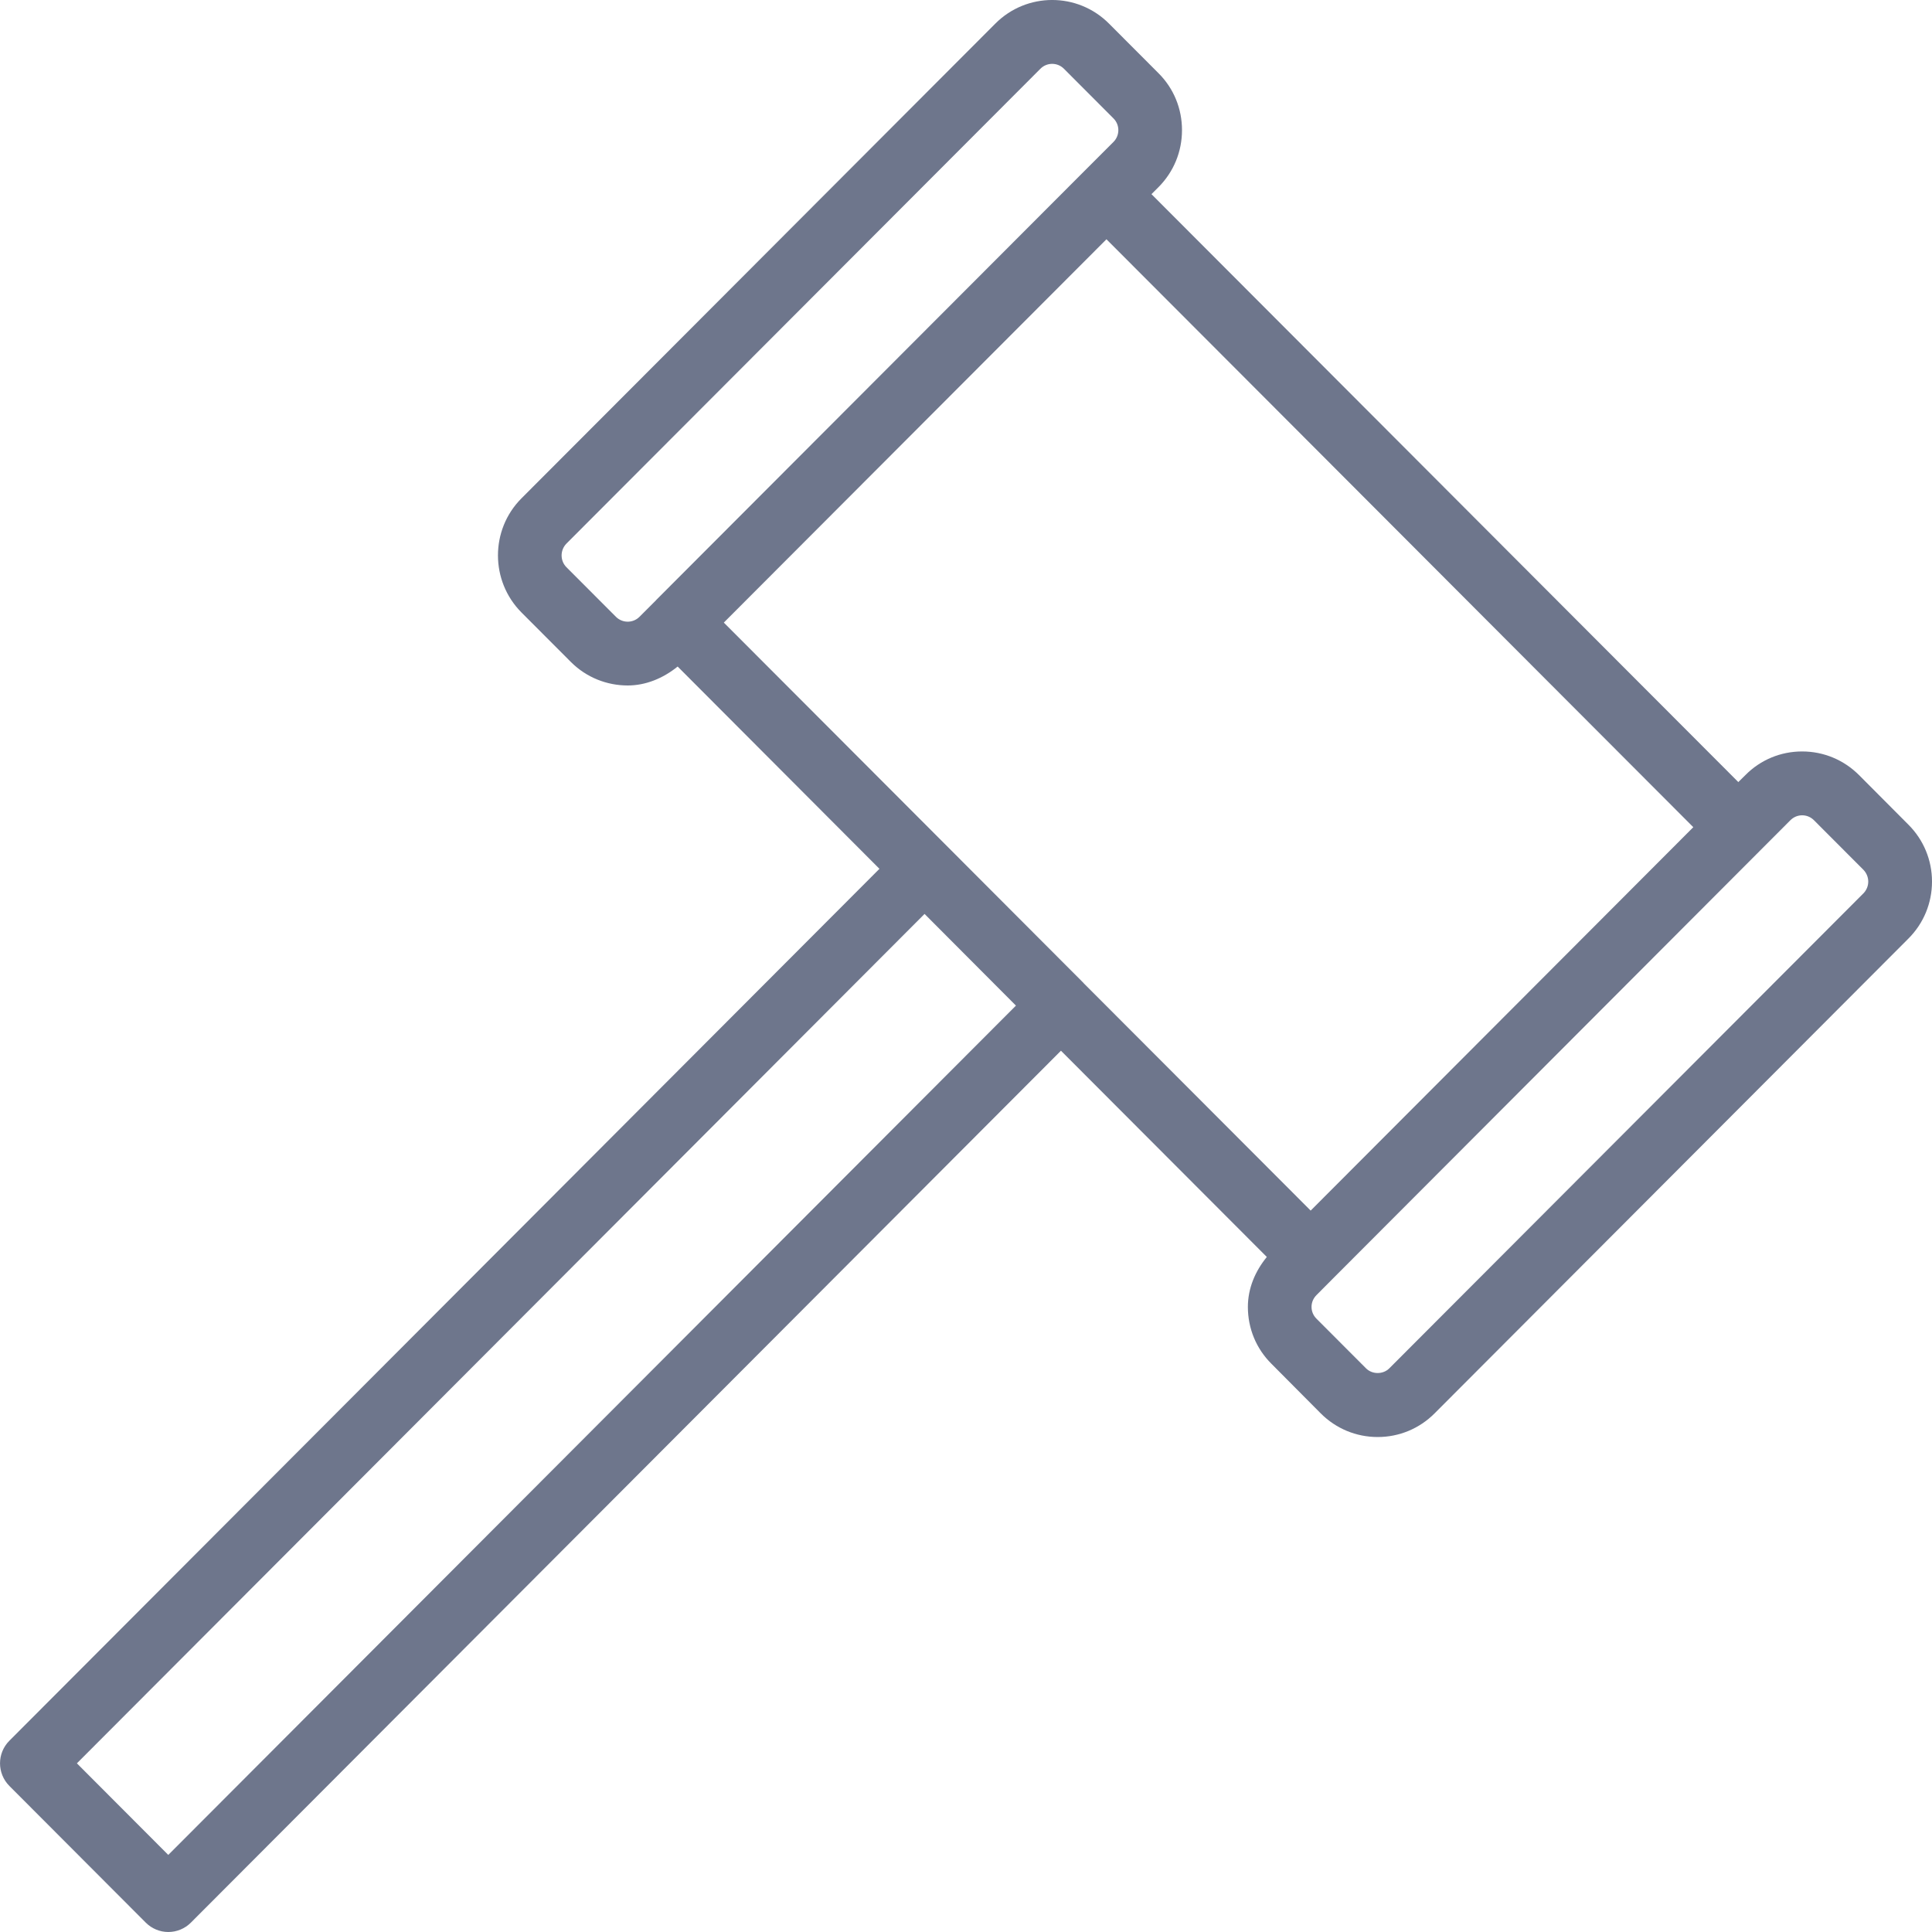 <svg width="20" height="20" viewBox="0 0 20 20" fill="none" xmlns="http://www.w3.org/2000/svg">
<path fill-rule="evenodd" clip-rule="evenodd" d="M1.742 20C1.83 20 1.914 19.965 1.976 19.903L10.983 10.877L13.114 13.012C12.994 13.159 12.918 13.336 12.918 13.529C12.918 13.752 13.004 13.961 13.162 14.118L13.673 14.632C13.83 14.789 14.039 14.876 14.262 14.876C14.484 14.876 14.693 14.789 14.85 14.632L19.756 9.716C19.913 9.559 20 9.349 20 9.126C20 8.904 19.913 8.694 19.756 8.537L19.245 8.024C19.087 7.866 18.878 7.779 18.656 7.779H18.655C18.433 7.779 18.224 7.866 18.068 8.024L17.995 8.096L11.92 2.01L11.993 1.937C12.15 1.779 12.236 1.57 12.236 1.347C12.236 1.124 12.15 0.914 11.992 0.757L11.48 0.244C11.155 -0.082 10.628 -0.081 10.304 0.244L5.397 5.16C5.074 5.485 5.074 6.014 5.398 6.34L5.91 6.853H5.91C6.072 7.015 6.285 7.096 6.498 7.096C6.683 7.096 6.863 7.023 7.015 6.9L9.104 8.994L0.097 18.02C-0.032 18.149 -0.032 18.358 0.097 18.488L1.509 19.903C1.571 19.965 1.655 20 1.742 20ZM18.656 8.44C18.702 8.44 18.745 8.458 18.778 8.491L19.29 9.004C19.322 9.037 19.34 9.081 19.34 9.126C19.34 9.172 19.322 9.215 19.29 9.248L14.383 14.164C14.318 14.23 14.205 14.23 14.14 14.164H14.14L13.628 13.651C13.595 13.618 13.577 13.575 13.577 13.529C13.577 13.483 13.595 13.44 13.628 13.407L13.801 13.233L13.801 13.233L15.402 11.629L18.534 8.491C18.567 8.458 18.61 8.44 18.656 8.44ZM13.568 12.532L17.529 8.563L11.454 2.477L7.493 6.445L9.804 8.76L9.804 8.76L11.217 10.176L11.217 10.177L13.568 12.532ZM6.376 6.385L5.864 5.872C5.797 5.805 5.797 5.695 5.864 5.627L10.77 0.712C10.837 0.644 10.947 0.644 11.014 0.712L11.526 1.225C11.559 1.258 11.577 1.301 11.577 1.347C11.577 1.393 11.559 1.437 11.526 1.47L11.221 1.775L11.22 1.776L6.793 6.211C6.793 6.211 6.793 6.211 6.793 6.212C6.793 6.212 6.793 6.212 6.792 6.213C6.792 6.213 6.792 6.214 6.791 6.214L6.62 6.385C6.552 6.453 6.443 6.452 6.376 6.385ZM10.517 10.41L9.571 9.461L0.796 18.254L1.742 19.202L10.517 10.41Z" fill="#6E768C"/>
</svg>
